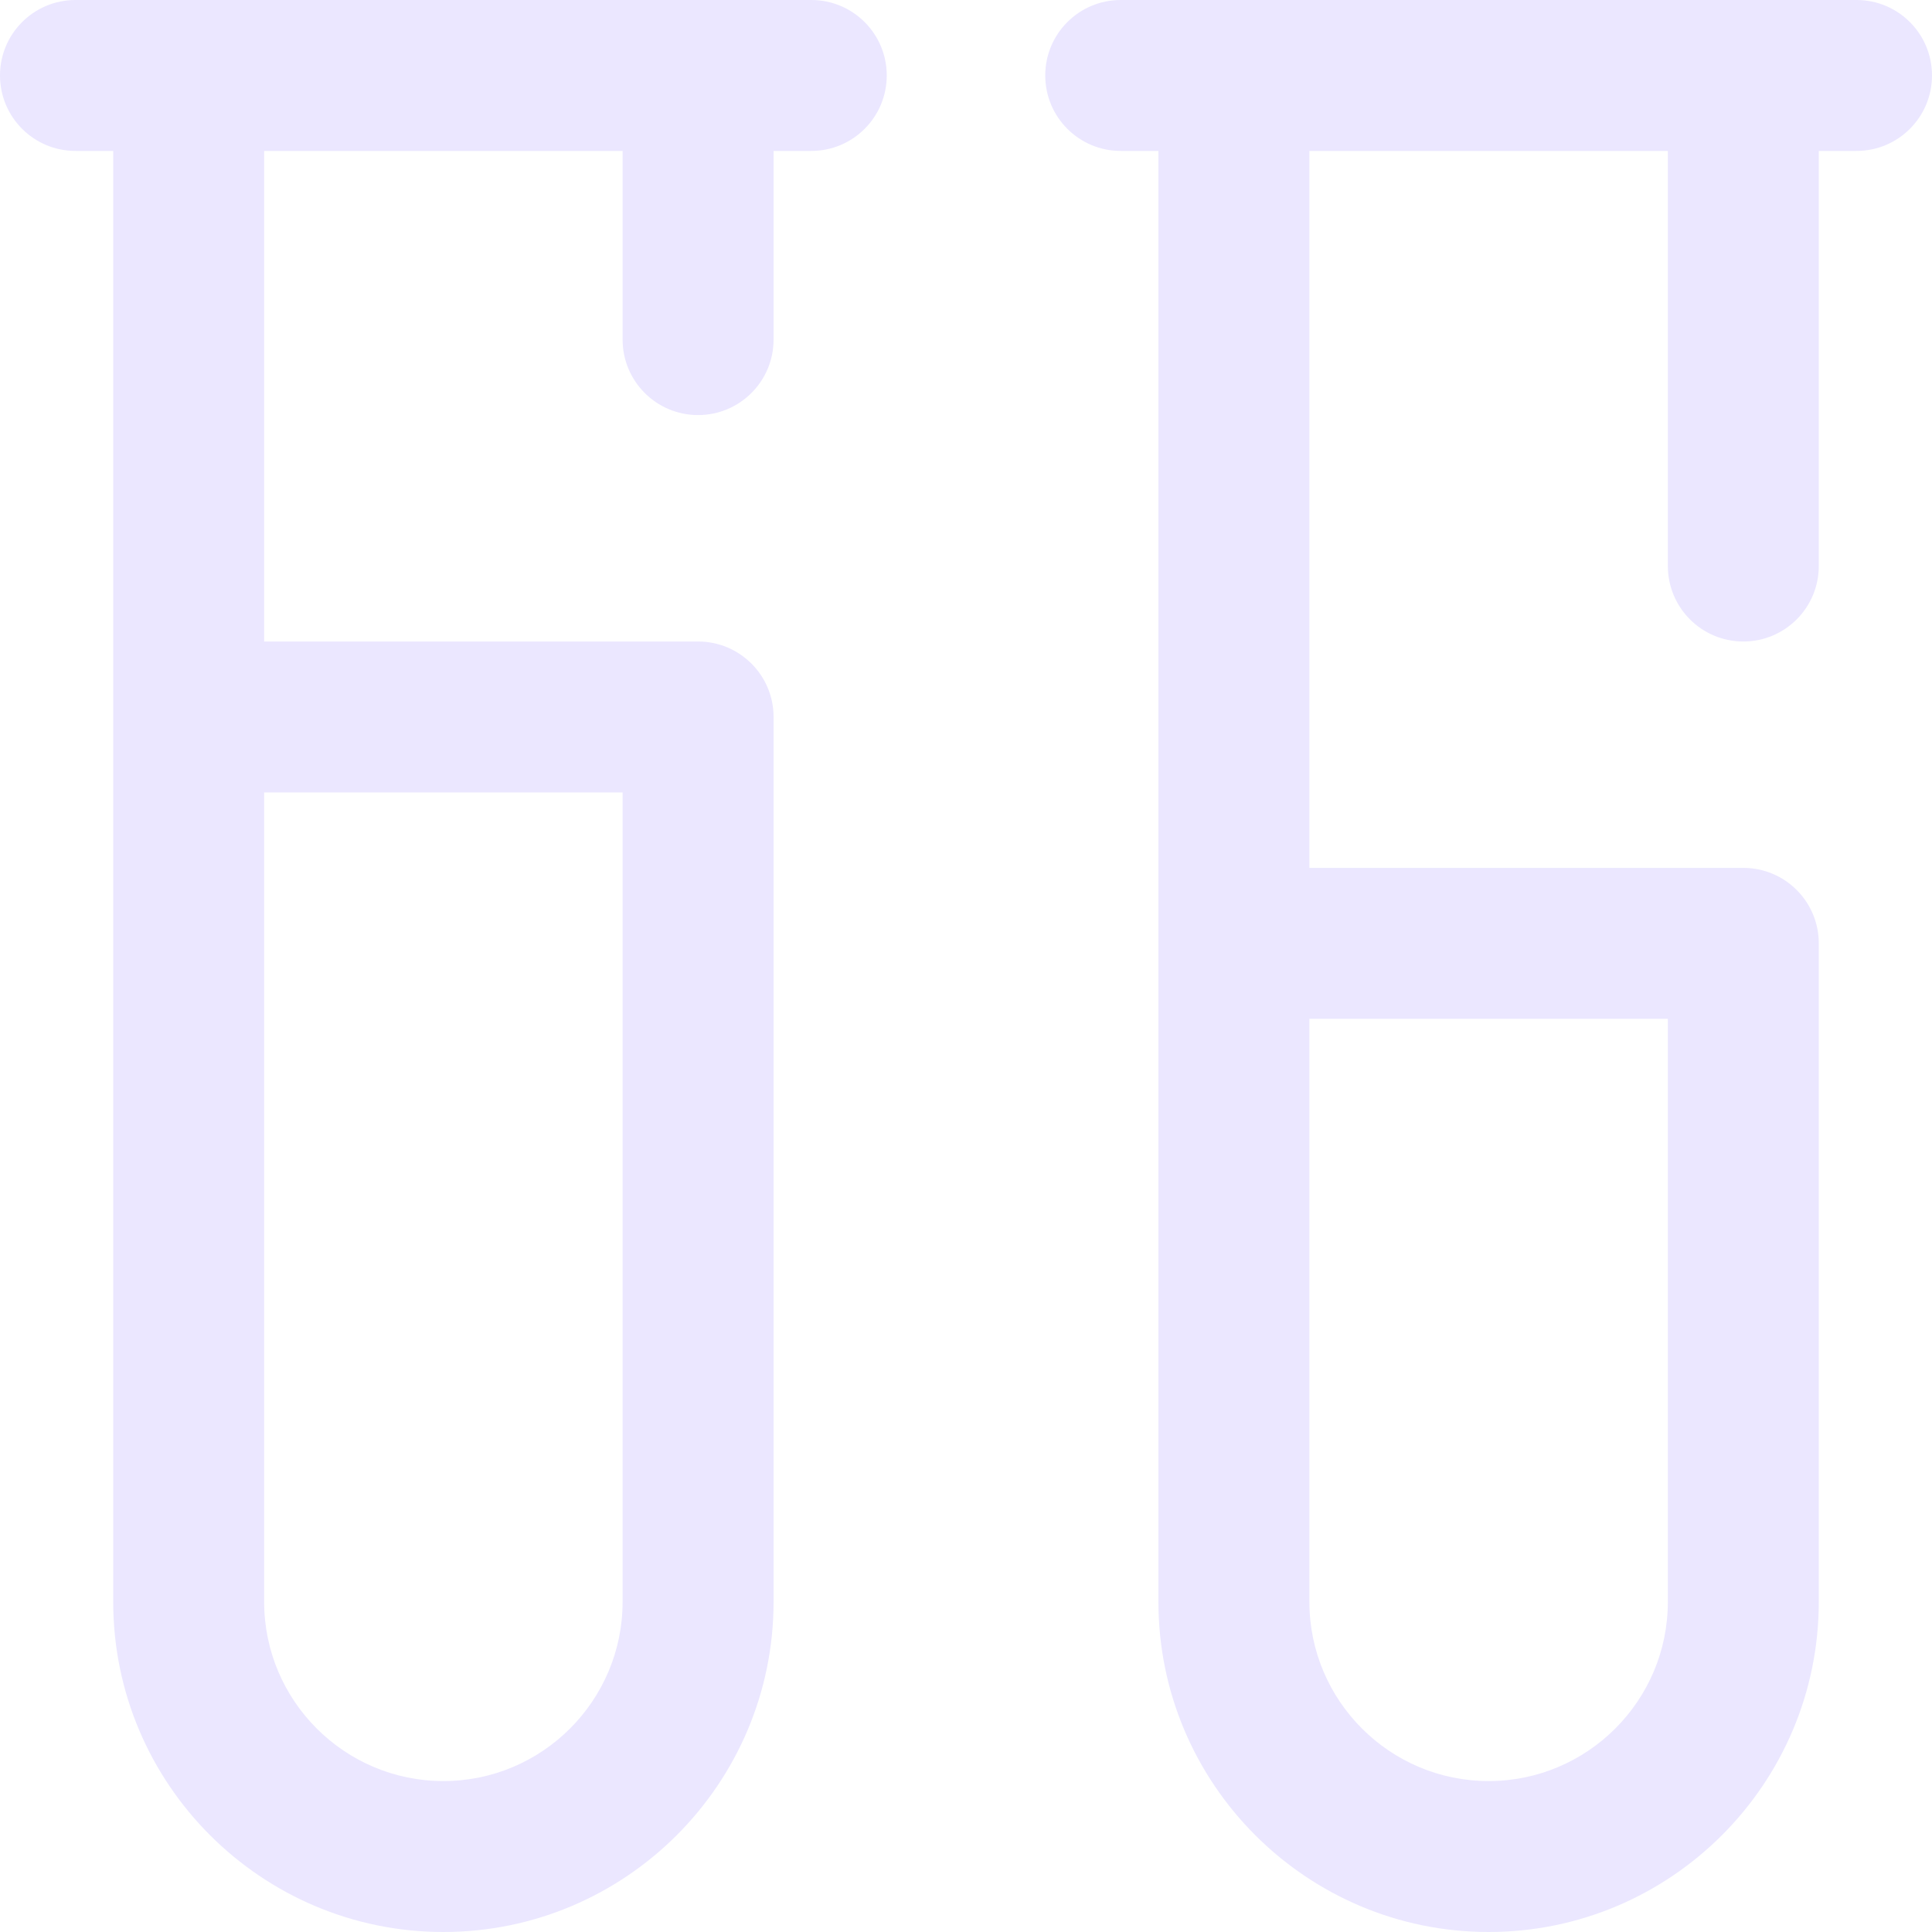 <svg width="50" height="50" viewBox="0 0 50 50" fill="none" xmlns="http://www.w3.org/2000/svg">
<path d="M20.996 0H1.953C0.874 0 0 0.874 0 1.953C0 3.032 0.874 3.906 1.953 3.906H2.93V41.455C2.93 46.167 6.763 50 11.475 50C16.186 50 20.02 46.167 20.02 41.455V18.555C20.02 17.476 19.145 16.602 18.066 16.602H6.836V3.906H16.113V8.789C16.113 9.868 16.988 10.742 18.066 10.742C19.145 10.742 20.02 9.868 20.02 8.789V3.906H20.996C22.075 3.906 22.949 3.032 22.949 1.953C22.949 0.874 22.075 0 20.996 0ZM16.113 20.508V41.455C16.113 44.013 14.032 46.094 11.475 46.094C8.917 46.094 6.836 44.013 6.836 41.455V20.508H16.113ZM48.047 0H29.004C27.925 0 27.051 0.874 27.051 1.953C27.051 3.032 27.925 3.906 29.004 3.906H29.98V41.455C29.98 46.167 33.814 50 38.525 50C43.237 50 47.07 46.167 47.07 41.455V24.414C47.07 23.335 46.196 22.461 45.117 22.461H33.887V3.906H43.164V14.648C43.164 15.727 44.038 16.602 45.117 16.602C46.196 16.602 47.07 15.727 47.07 14.648V3.906H48.047C49.126 3.906 50 3.032 50 1.953C50 0.874 49.126 0 48.047 0ZM43.164 26.367V41.455C43.164 44.013 41.083 46.094 38.525 46.094C35.968 46.094 33.887 44.013 33.887 41.455V26.367H43.164Z" fill="#EBE7FF"/>
</svg>
